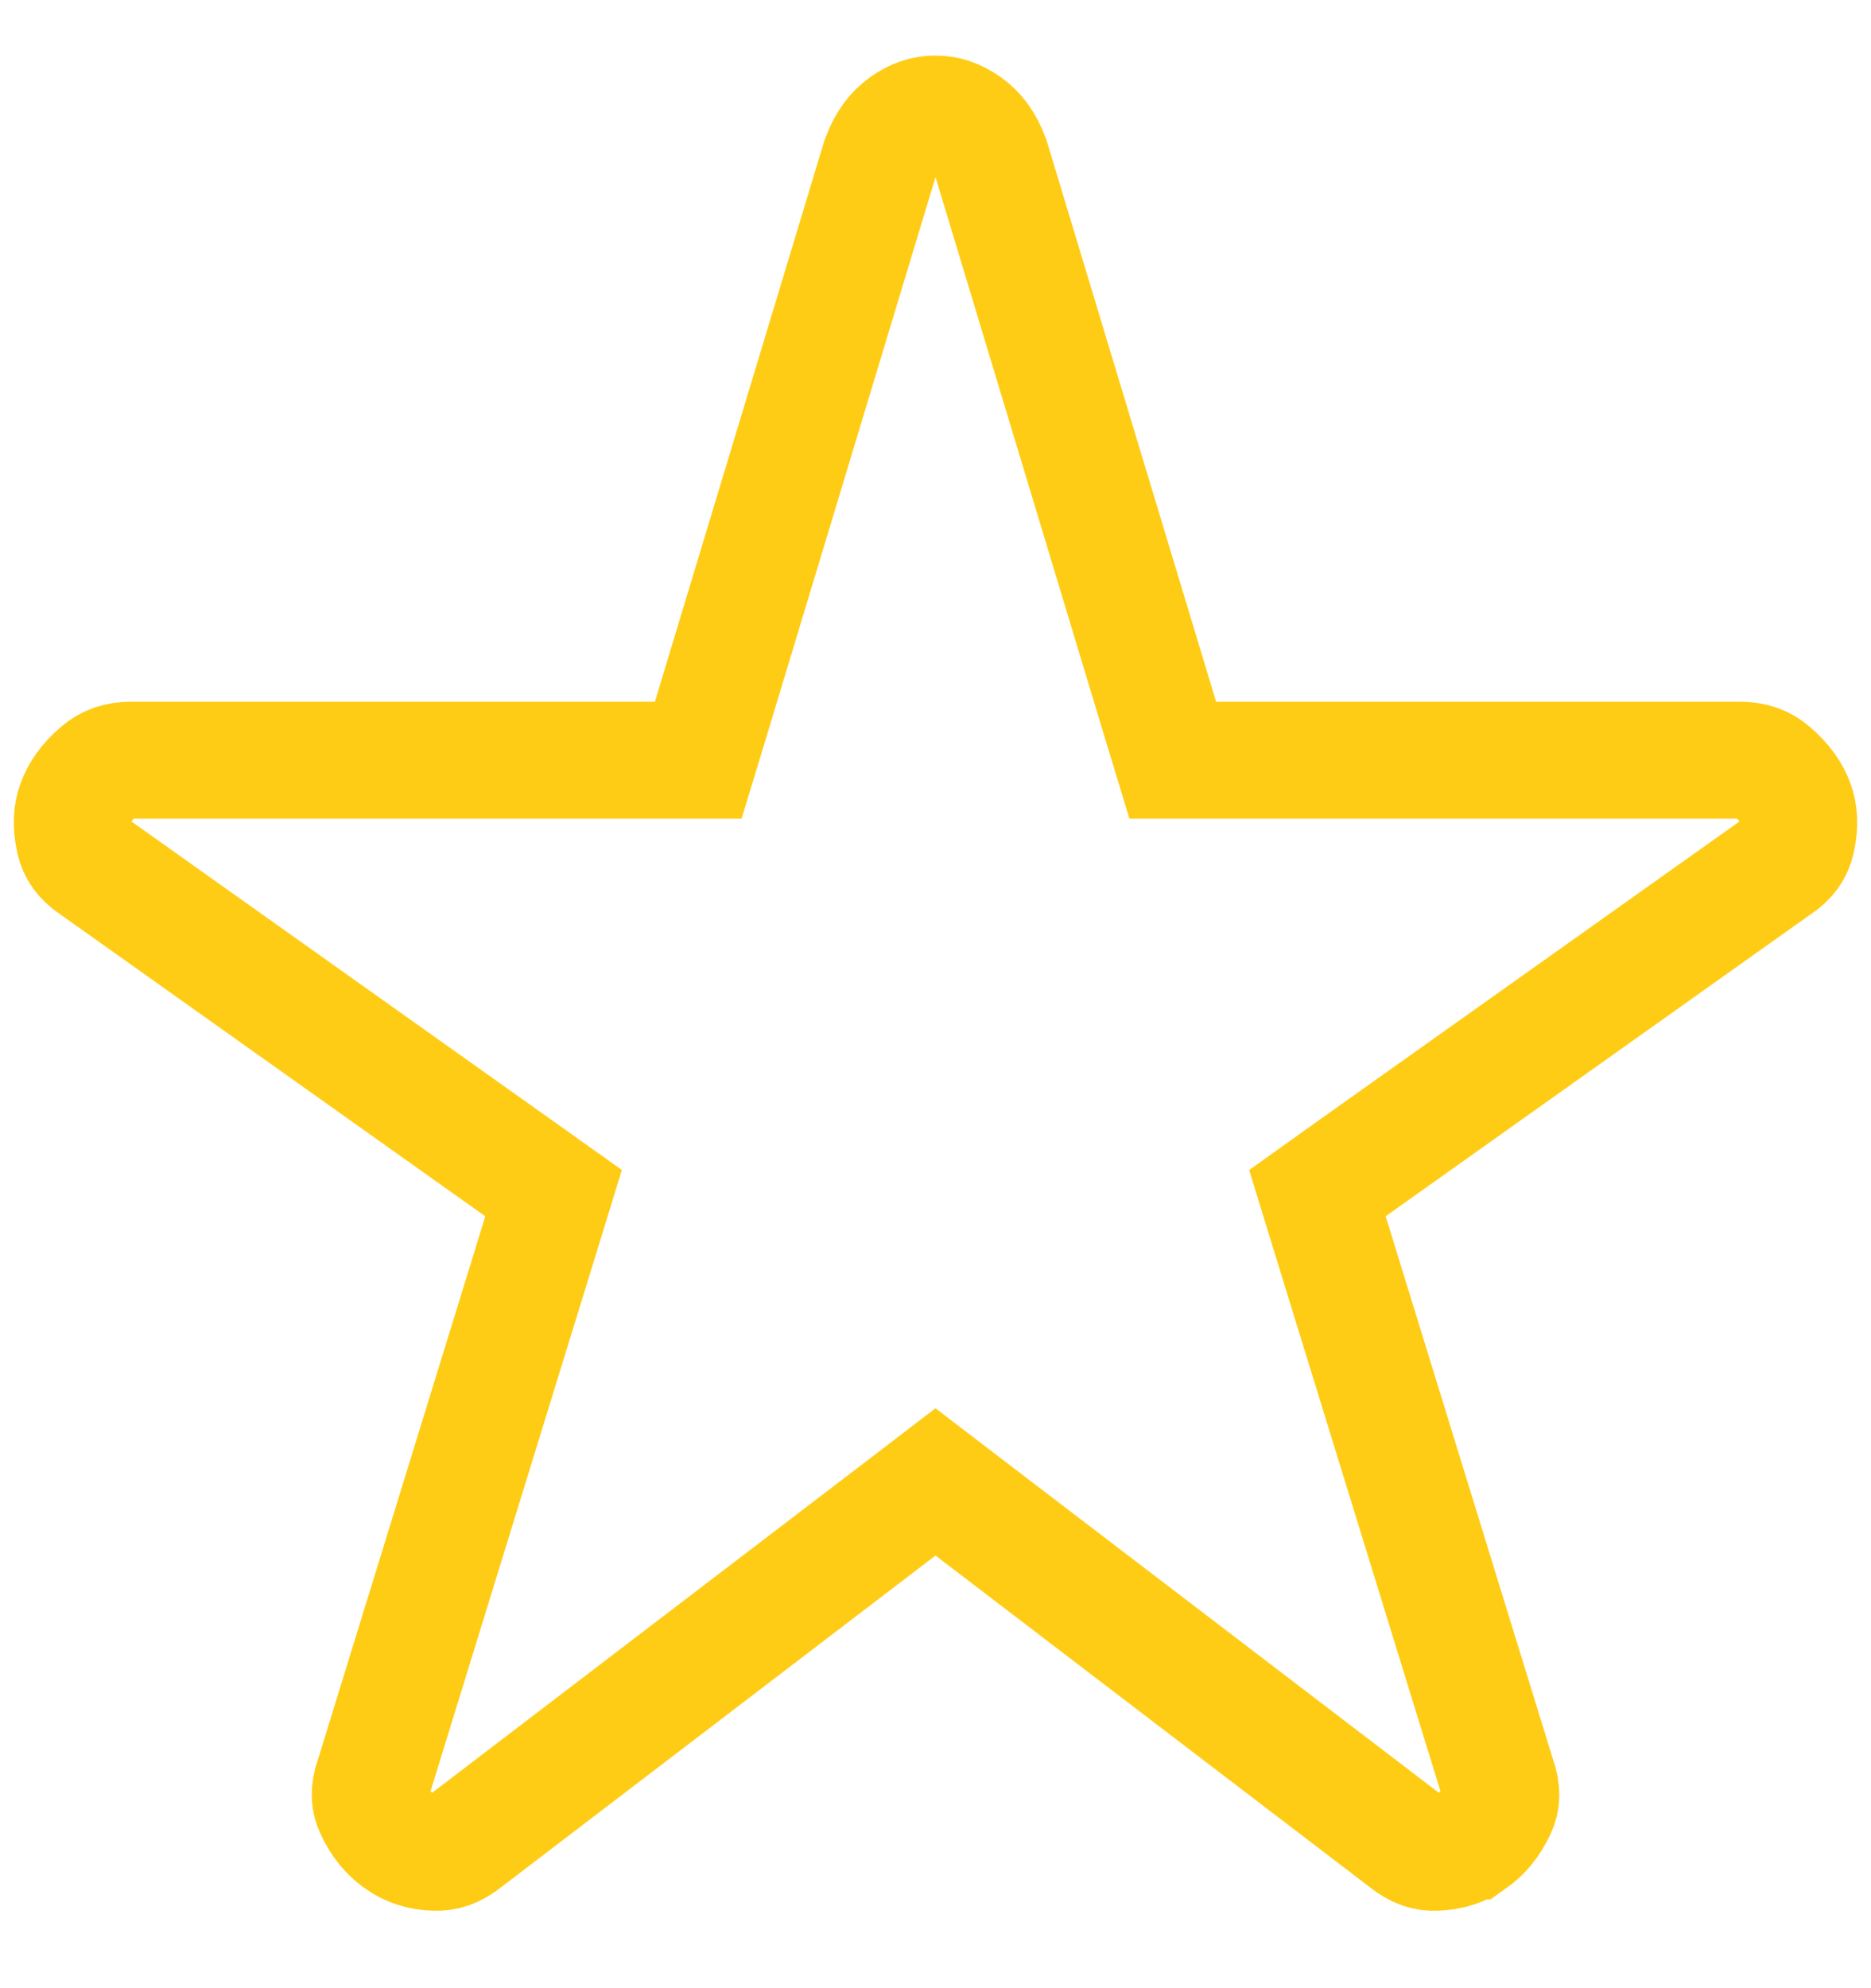 <svg width="16" height="17" viewBox="0 0 16 17" fill="none" xmlns="http://www.w3.org/2000/svg">
<path d="M8.303 12.903L8 12.671L7.697 12.903L3.997 15.728L3.99 15.733L3.983 15.738C3.885 15.819 3.802 15.841 3.718 15.838C3.592 15.834 3.495 15.799 3.413 15.741L3.412 15.74C3.324 15.679 3.25 15.593 3.193 15.467C3.162 15.4 3.151 15.32 3.196 15.192L3.2 15.182L3.203 15.172L4.628 10.547L4.734 10.202L4.439 9.992L0.814 7.417L0.808 7.413L0.802 7.409C0.699 7.34 0.656 7.269 0.637 7.188C0.606 7.051 0.616 6.951 0.645 6.871C0.678 6.778 0.74 6.685 0.849 6.593C0.919 6.533 1.001 6.5 1.124 6.5H1.125H5.6H5.971L6.079 6.145L7.525 1.358C7.579 1.212 7.65 1.125 7.729 1.069C7.826 0.999 7.912 0.975 7.998 0.975H8C8.087 0.975 8.175 1 8.272 1.07C8.351 1.126 8.422 1.213 8.475 1.357L9.921 6.145L10.029 6.5H10.4H14.875C14.998 6.5 15.081 6.534 15.151 6.594C15.26 6.687 15.322 6.78 15.355 6.871C15.384 6.951 15.394 7.052 15.363 7.188C15.344 7.269 15.301 7.34 15.198 7.409L15.191 7.413L15.185 7.417L11.56 9.992L11.266 10.202L11.372 10.547L12.797 15.172L12.8 15.183L12.804 15.193C12.85 15.321 12.838 15.401 12.808 15.467C12.751 15.592 12.677 15.678 12.589 15.74L12.588 15.74C12.505 15.798 12.408 15.833 12.28 15.838C12.198 15.842 12.116 15.819 12.017 15.739L12.011 15.733L12.003 15.728L8.303 12.903Z" stroke="#FFCC15"/>
</svg>
